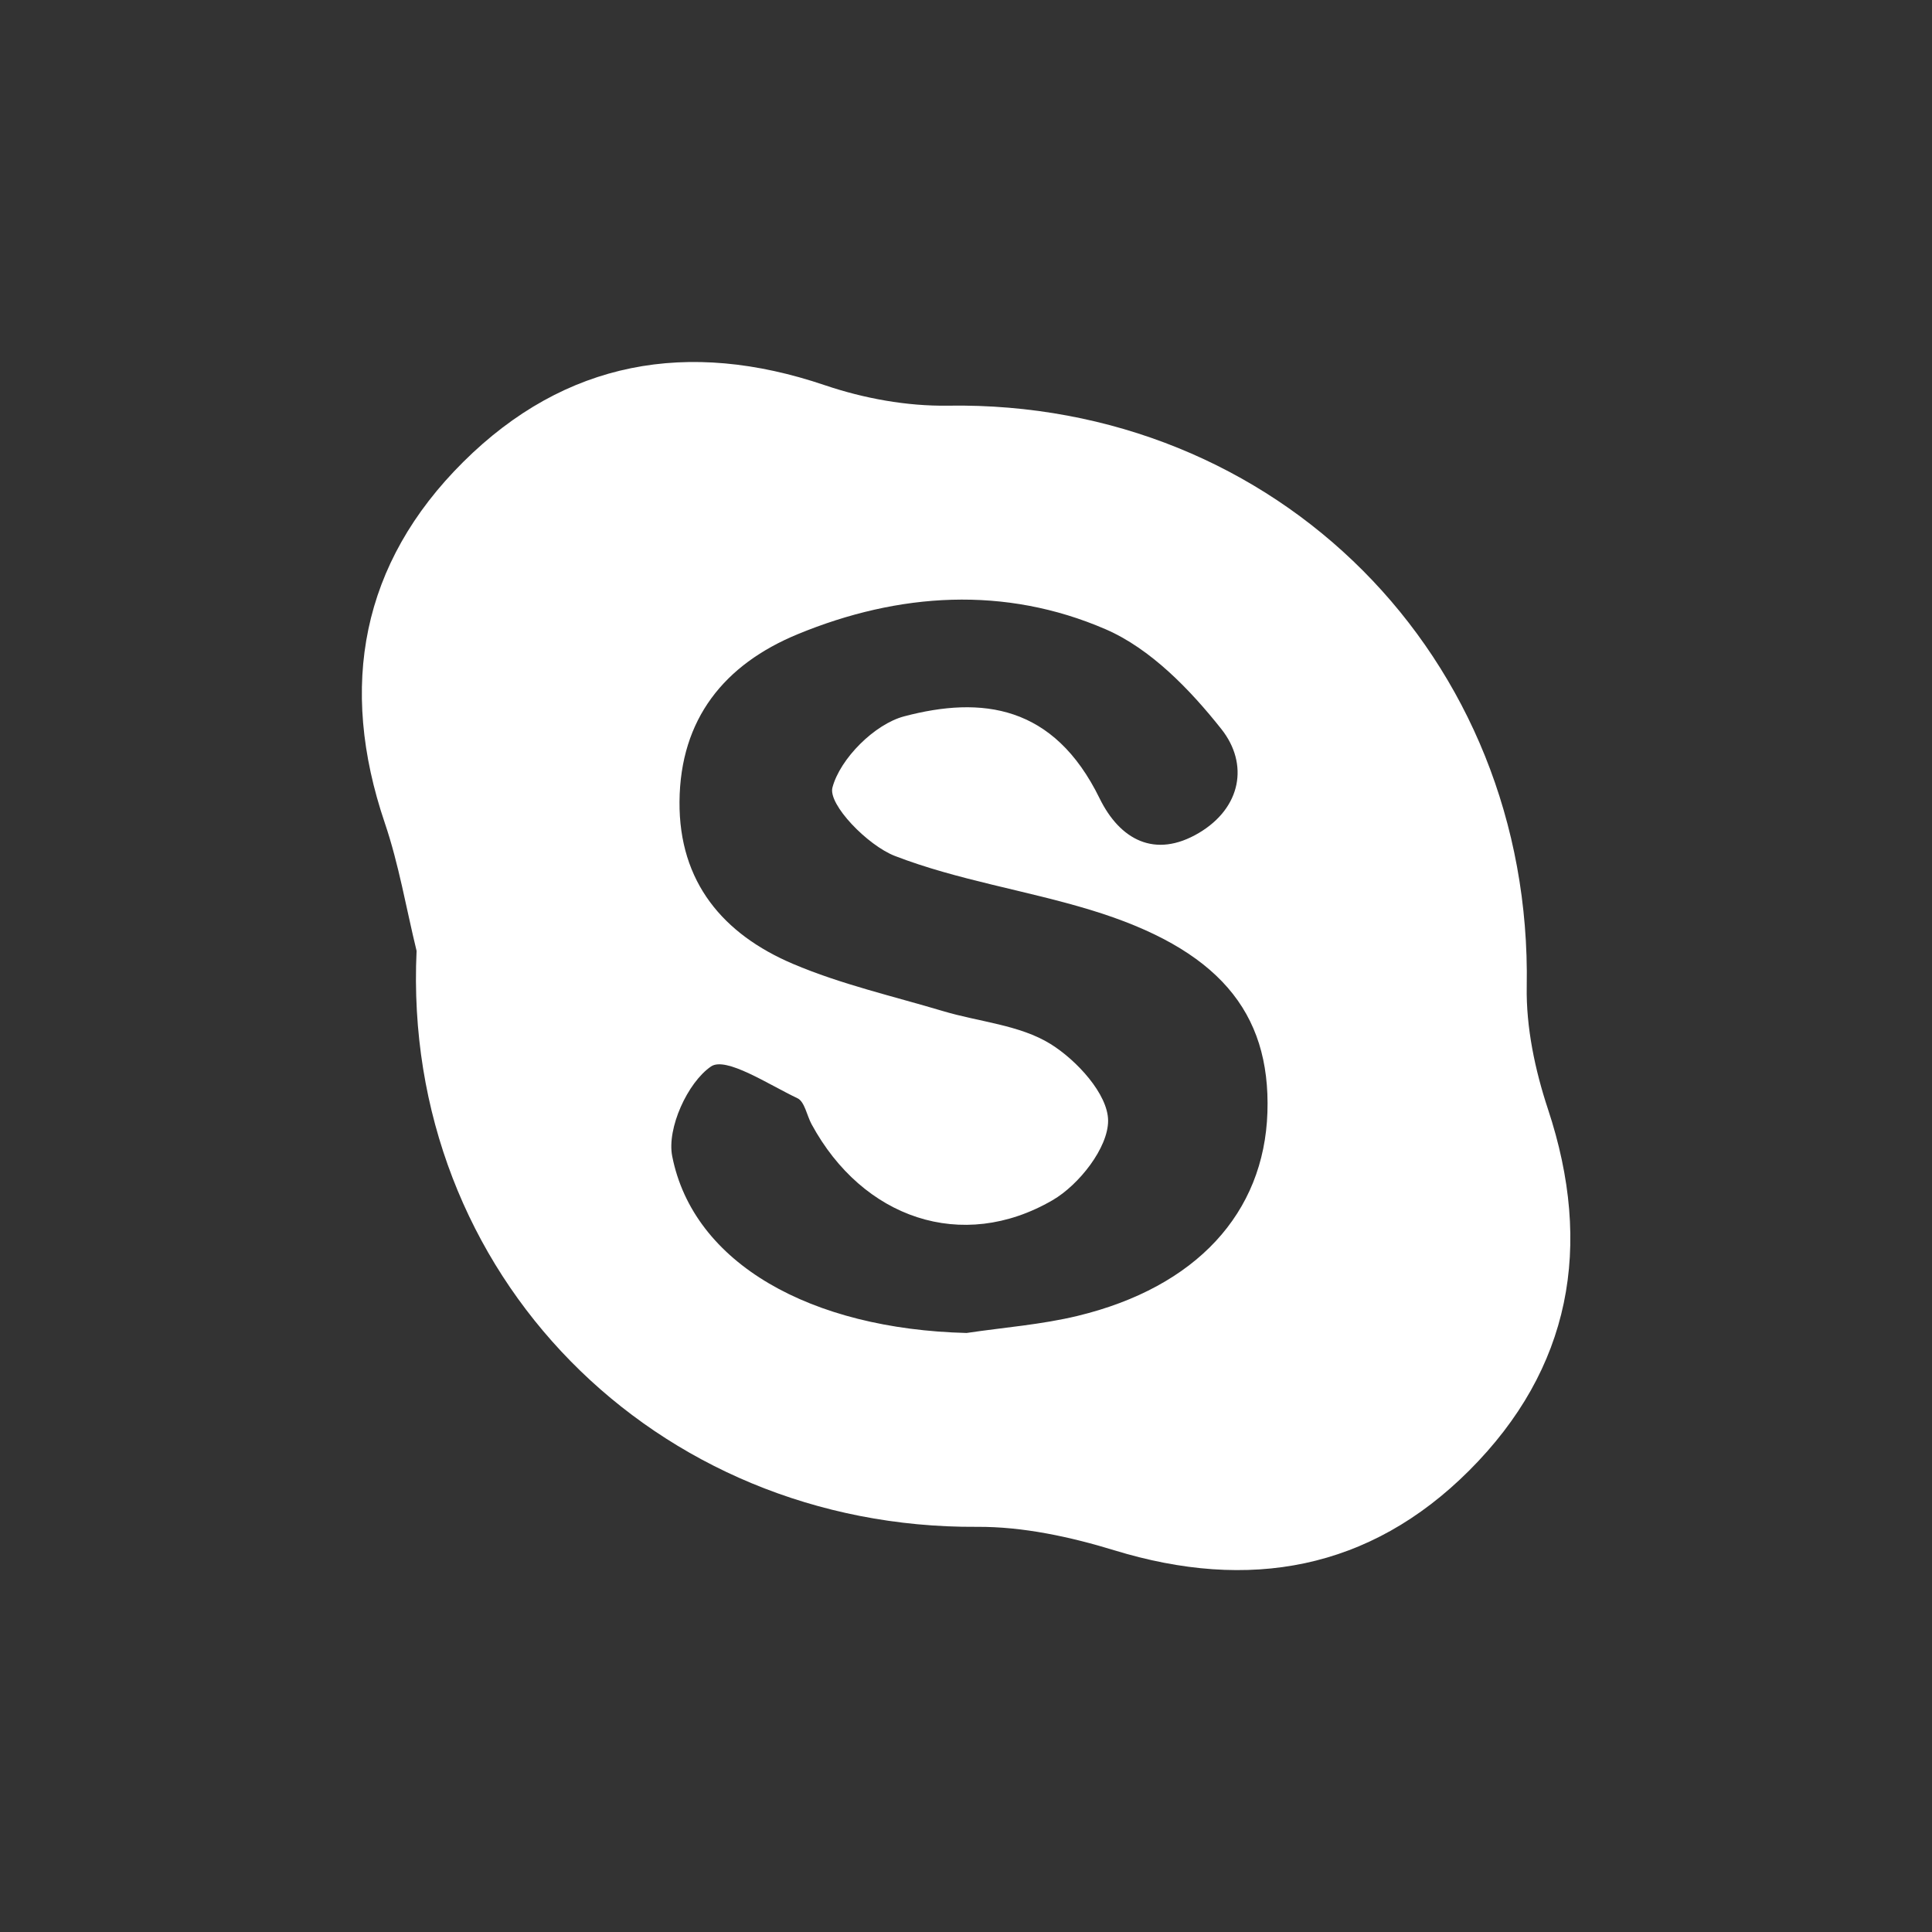 <?xml version="1.0" encoding="utf-8"?>
<!-- Generator: Adobe Illustrator 16.0.3, SVG Export Plug-In . SVG Version: 6.00 Build 0)  -->
<!DOCTYPE svg PUBLIC "-//W3C//DTD SVG 1.1//EN" "http://www.w3.org/Graphics/SVG/1.1/DTD/svg11.dtd">
<svg version="1.1" id="Layer_1" xmlns="http://www.w3.org/2000/svg" xmlns:xlink="http://www.w3.org/1999/xlink" x="0px" y="0px"
	 width="128px" height="128px" viewBox="0 0 128 128" enable-background="new 0 0 128 128" xml:space="preserve">
<rect x="0" y="0" width="128" height="128" fill="#333333" stroke="none"/>
<path fill-rule="evenodd" clip-rule="evenodd" fill="#FFFFFF" d="M27.6,62.998c-0.69-2.829-1.174-5.728-2.106-8.475
	c-3.076-9.061-1.554-17.209,5.198-23.919c6.751-6.709,14.893-8.154,23.959-5.082c2.582,0.875,5.435,1.396,8.152,1.354
	c21.8-0.341,38.732,16.654,38.347,38.482c-0.048,2.708,0.551,5.541,1.409,8.132c3.005,9.074,1.519,17.199-5.219,23.934
	c-6.594,6.592-14.595,8.018-23.507,5.289c-2.927-0.896-6.066-1.575-9.104-1.556C43.434,101.291,26.599,84.469,27.6,62.998z
	 M64.039,88.313c2.457-0.367,4.957-0.551,7.361-1.134c7.854-1.902,12.352-6.812,12.57-13.48c0.219-6.695-3.32-10.857-11.717-13.413
	c-4.289-1.305-8.799-1.971-12.959-3.575c-1.813-0.699-4.44-3.413-4.143-4.534c0.507-1.913,2.791-4.2,4.753-4.718
	c5.133-1.354,9.909-0.772,12.947,5.434c1.336,2.729,3.662,4.023,6.583,2.289c2.805-1.666,3.313-4.569,1.487-6.876
	c-2.076-2.622-4.695-5.33-7.676-6.618c-6.664-2.88-13.689-2.438-20.402,0.332c-4.846,2-7.783,5.609-7.824,11.095
	c-0.04,5.333,2.9,8.779,7.51,10.741c3.188,1.357,6.625,2.139,9.962,3.136c2.385,0.713,5.067,0.911,7.103,2.171
	c1.749,1.082,3.814,3.338,3.821,5.082c0.006,1.793-1.928,4.255-3.682,5.272c-5.994,3.479-12.58,1.206-15.963-5.033
	c-0.317-0.585-0.459-1.497-0.936-1.723c-1.917-0.906-4.738-2.78-5.728-2.104c-1.554,1.063-2.934,4.099-2.571,5.942
	C45.938,83.729,53.74,88.057,64.039,88.313z"/>
</svg>
